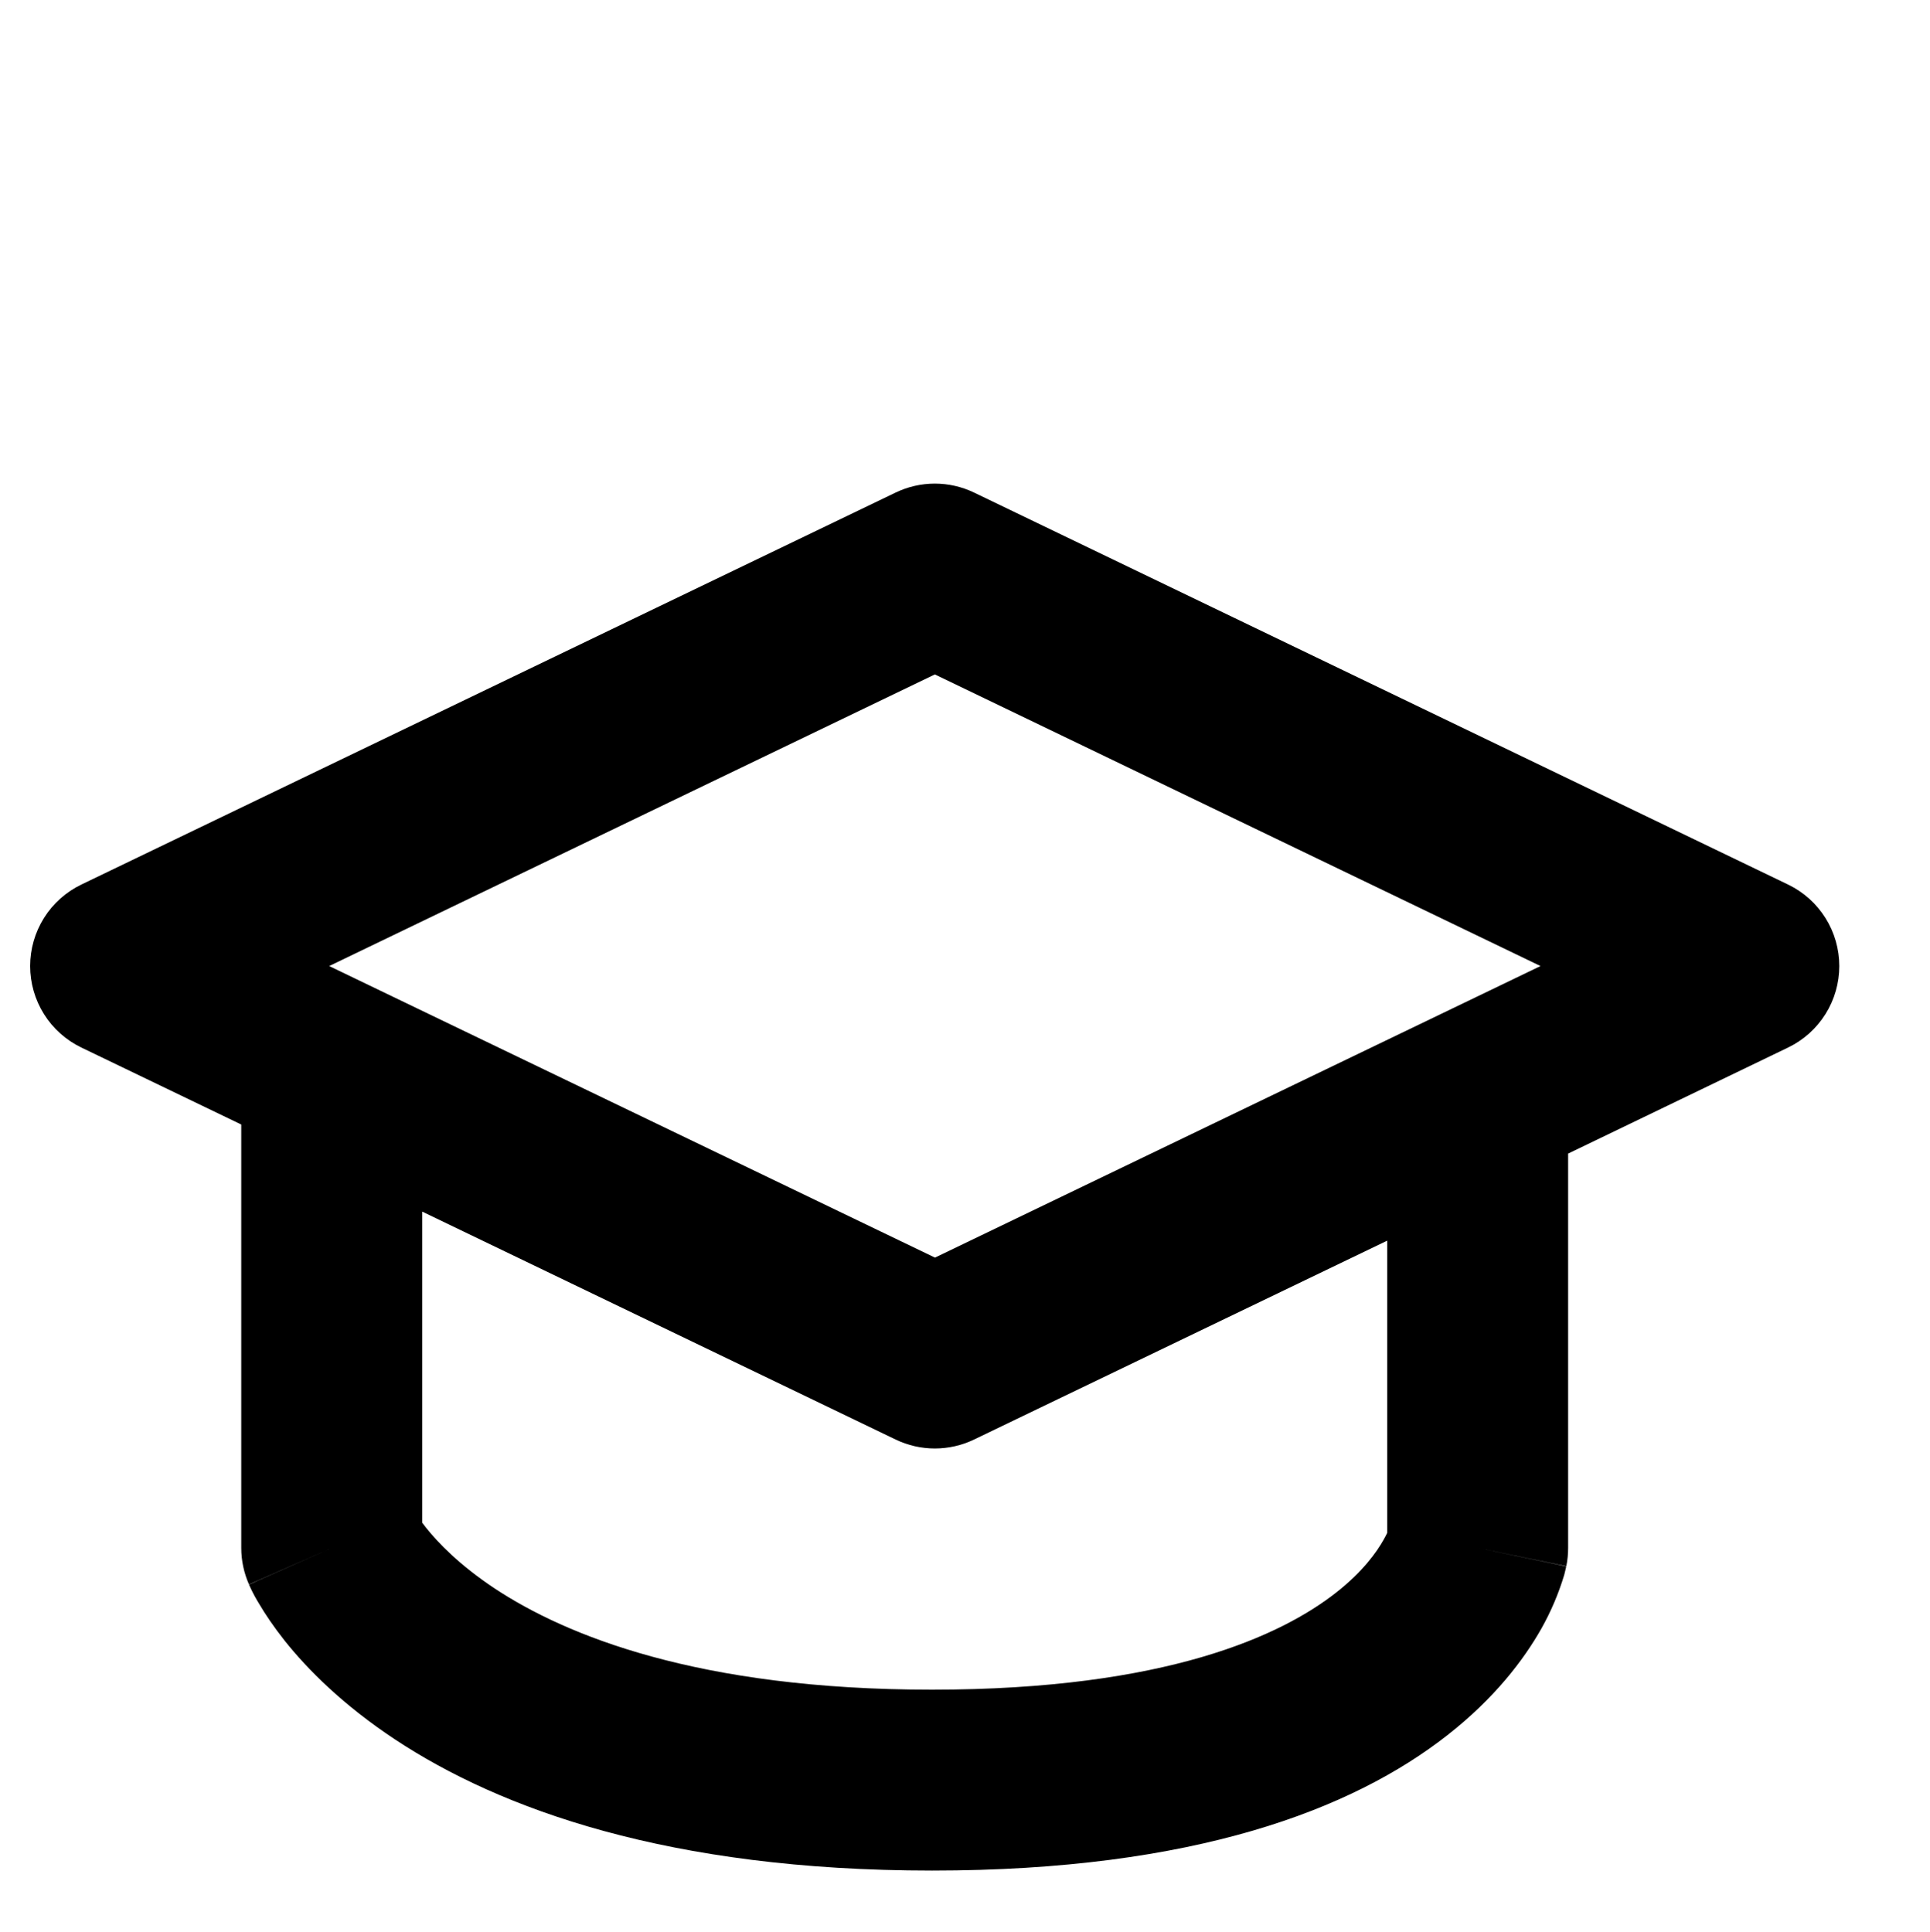 <svg width="800" height="801" viewBox="0 0 800 801" fill="none" xmlns="http://www.w3.org/2000/svg">
<path fill-rule="evenodd" clip-rule="evenodd" d="M403.75 204.2C398.68 201.762 393.126 200.496 387.5 200.496C381.874 200.496 376.32 201.762 371.25 204.2L33.75 366.7C27.383 369.76 22.009 374.555 18.248 380.535C14.488 386.515 12.492 393.436 12.492 400.5C12.492 407.564 14.488 414.485 18.248 420.464C22.009 426.444 27.383 431.24 33.75 434.3L100 466.2V641.75C100.008 646.951 101.098 652.093 103.2 656.85L137.5 641.75C103.2 656.85 103.2 656.95 103.2 656.95L103.3 657.15L103.45 657.45L103.75 658.1C104.854 660.492 106.107 662.813 107.5 665.05C109.85 669.05 113.3 674.25 118 680.2C127.5 692.1 142.15 706.85 163.85 721.2C207.4 749.95 277.1 775.5 386.35 775.5C495.2 775.5 560.7 750.1 599.9 719.4C619.4 704.15 631.5 688.25 638.9 675.2C642.884 668.124 646.07 660.628 648.4 652.85L648.9 650.8L649.1 649.95L649.15 649.6L649.2 649.45V649.4C649.2 649.4 649.2 649.3 612.5 641.75L649.25 649.3C649.75 646.8 650 644.3 650 641.75V478.25L741.25 434.25C747.59 431.179 752.937 426.385 756.678 420.416C760.42 414.447 762.404 407.544 762.404 400.5C762.404 393.455 760.42 386.553 756.678 380.584C752.937 374.615 747.59 369.82 741.25 366.75L403.75 204.2ZM575 514.35L403.75 596.8C398.68 599.238 393.126 600.504 387.5 600.504C381.874 600.504 376.32 599.238 371.25 596.8L175 502.3V631.25L176.65 633.4C181.55 639.55 190.45 648.85 205.15 658.6C234.4 677.9 289.1 700.5 386.3 700.5C483.8 700.5 531.4 677.8 553.7 660.35C564.95 651.55 570.7 643.35 573.5 638.35C574.035 637.418 574.535 636.468 575 635.5V514.35ZM387.5 521.35L136.45 400.5L387.5 279.6L638.55 400.5L387.5 521.4V521.35Z" fill="black"/>
</svg>
